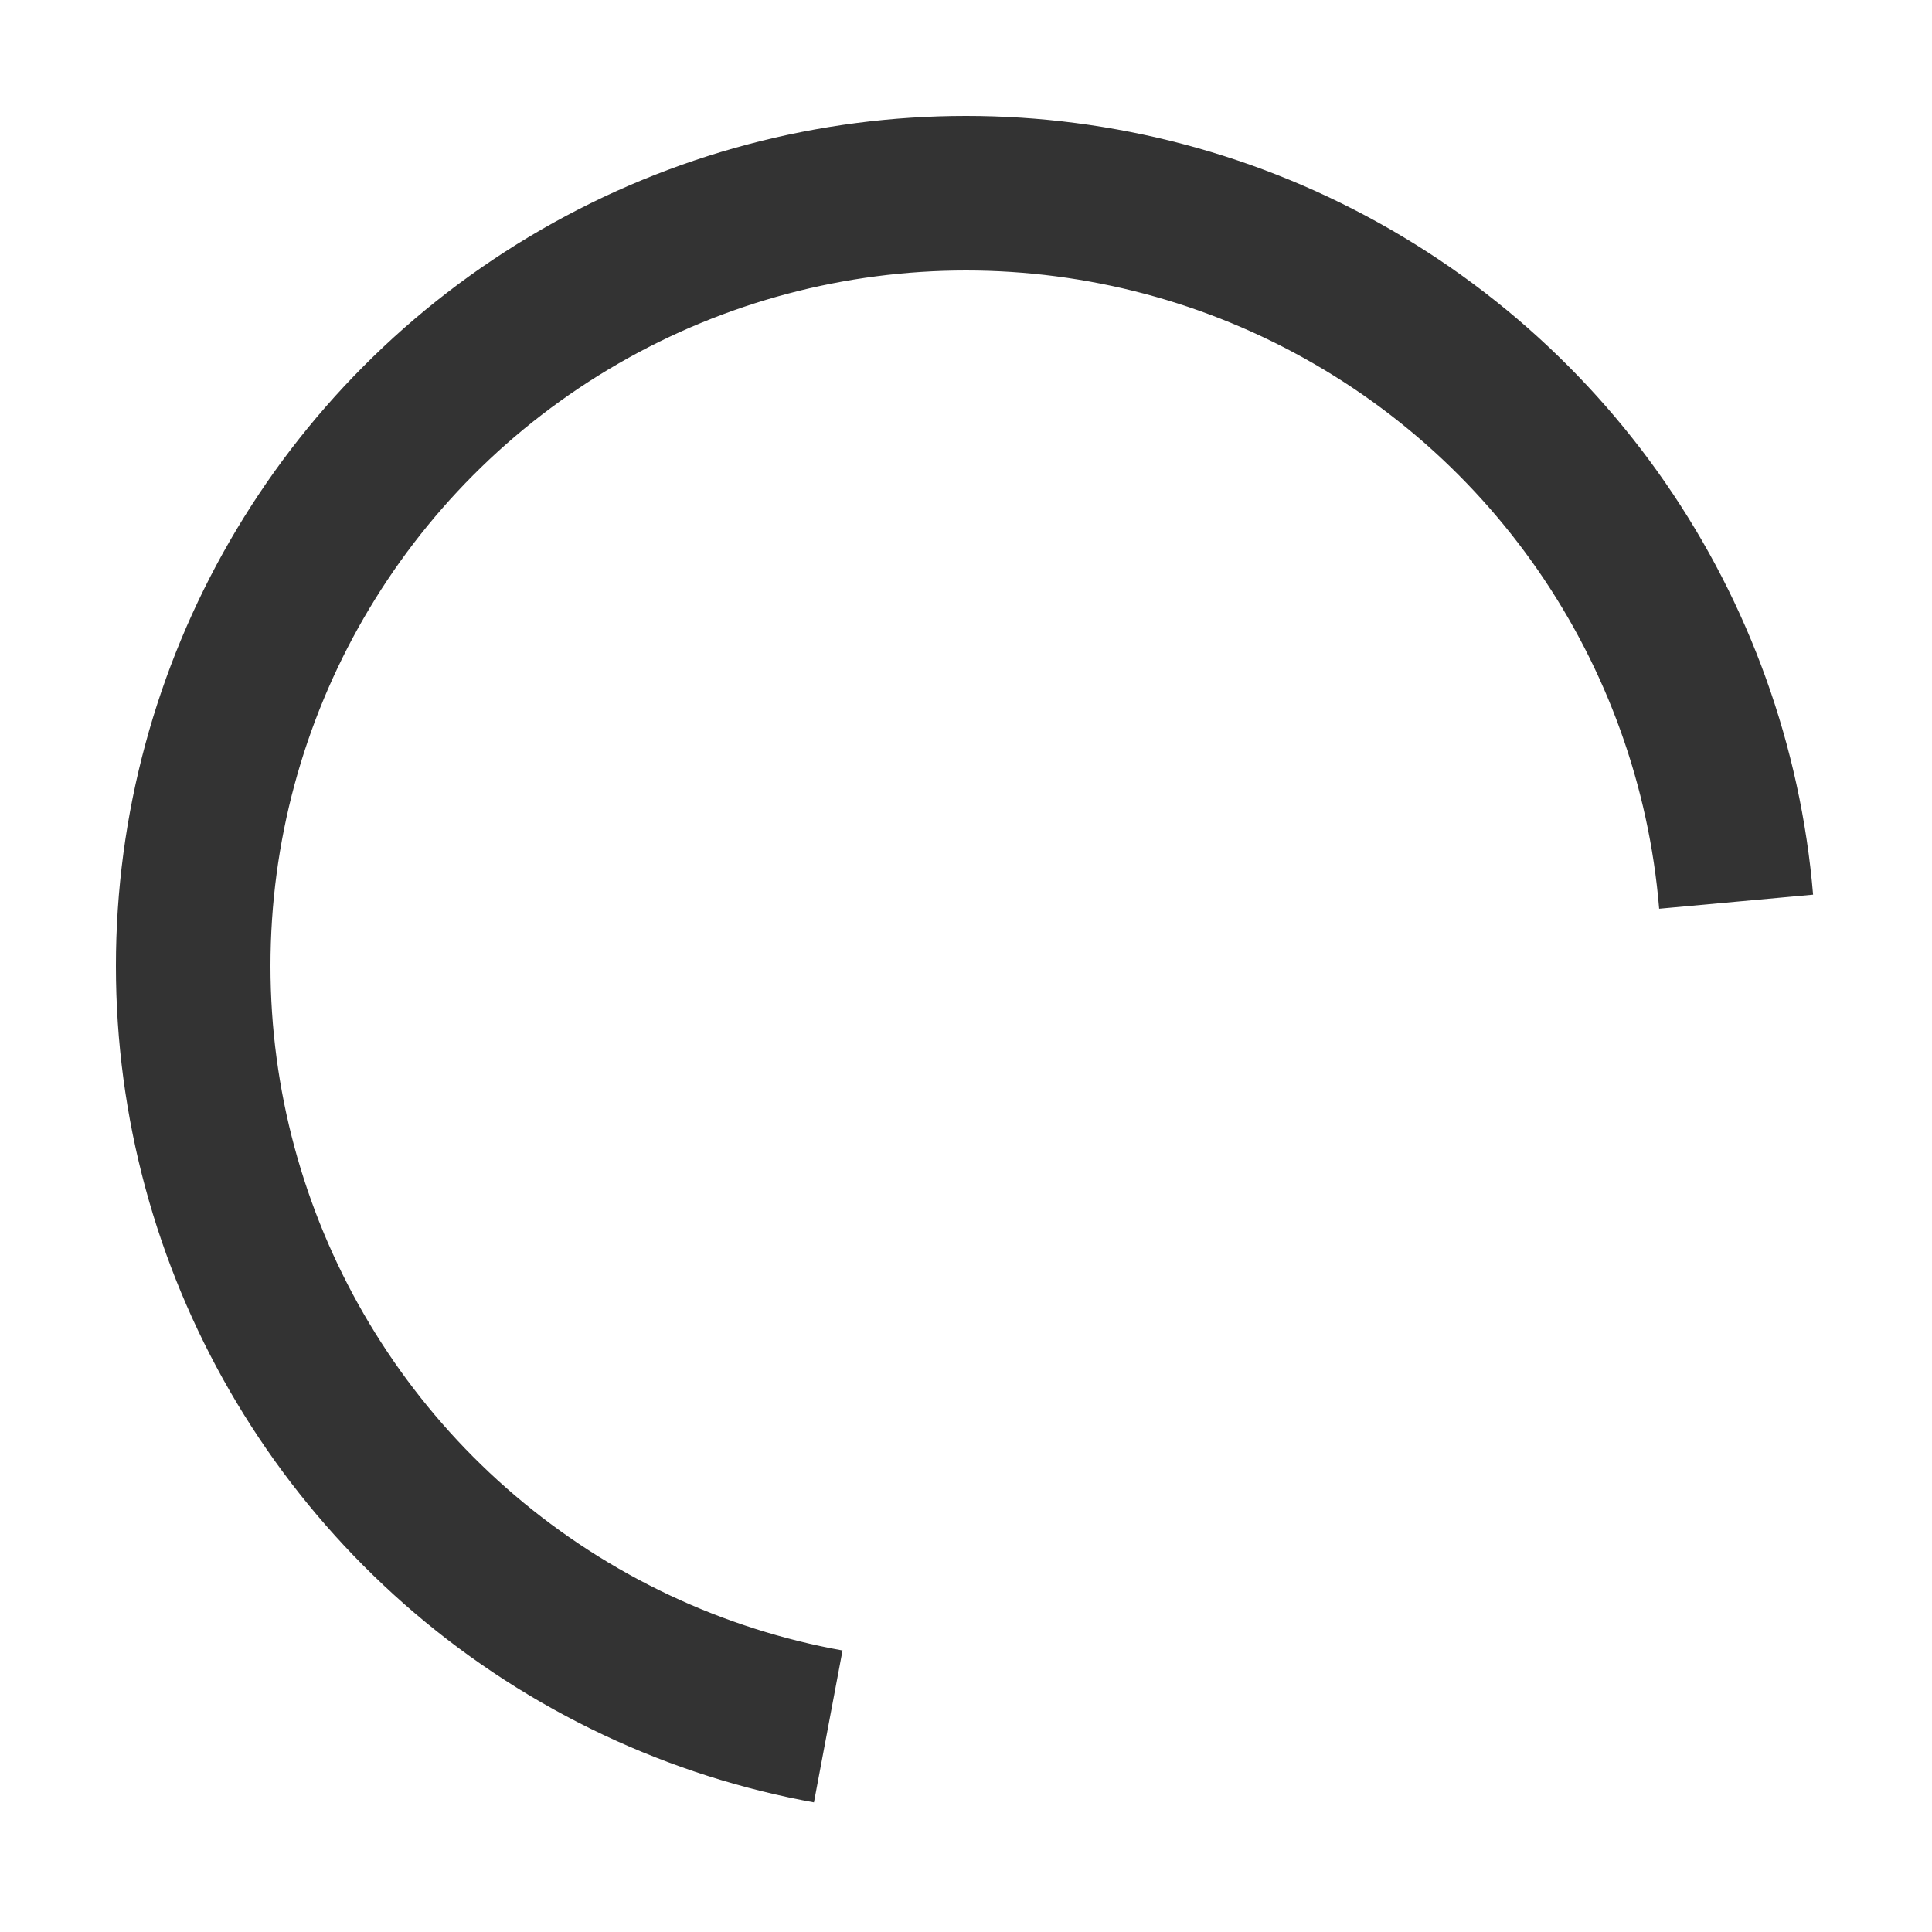 <?xml version="1.0" encoding="utf-8"?>
<!-- Generator: Adobe Illustrator 17.1.0, SVG Export Plug-In . SVG Version: 6.00 Build 0)  -->
<!DOCTYPE svg PUBLIC "-//W3C//DTD SVG 1.1//EN" "http://www.w3.org/Graphics/SVG/1.1/DTD/svg11.dtd">
<svg version="1.1" id="Layer_1" xmlns="http://www.w3.org/2000/svg" xmlns:xlink="http://www.w3.org/1999/xlink" x="0px" y="0px"
	 viewBox="25 25 50 50"  xml:space="preserve">
<circle class="path" cx="50" cy="50" r="20" stroke-dasharray="89, 200" stroke="#333" stroke-dashoffset="-35" fill="none" stroke-width="4" stroke-miterlimit="10"/>
</svg>

